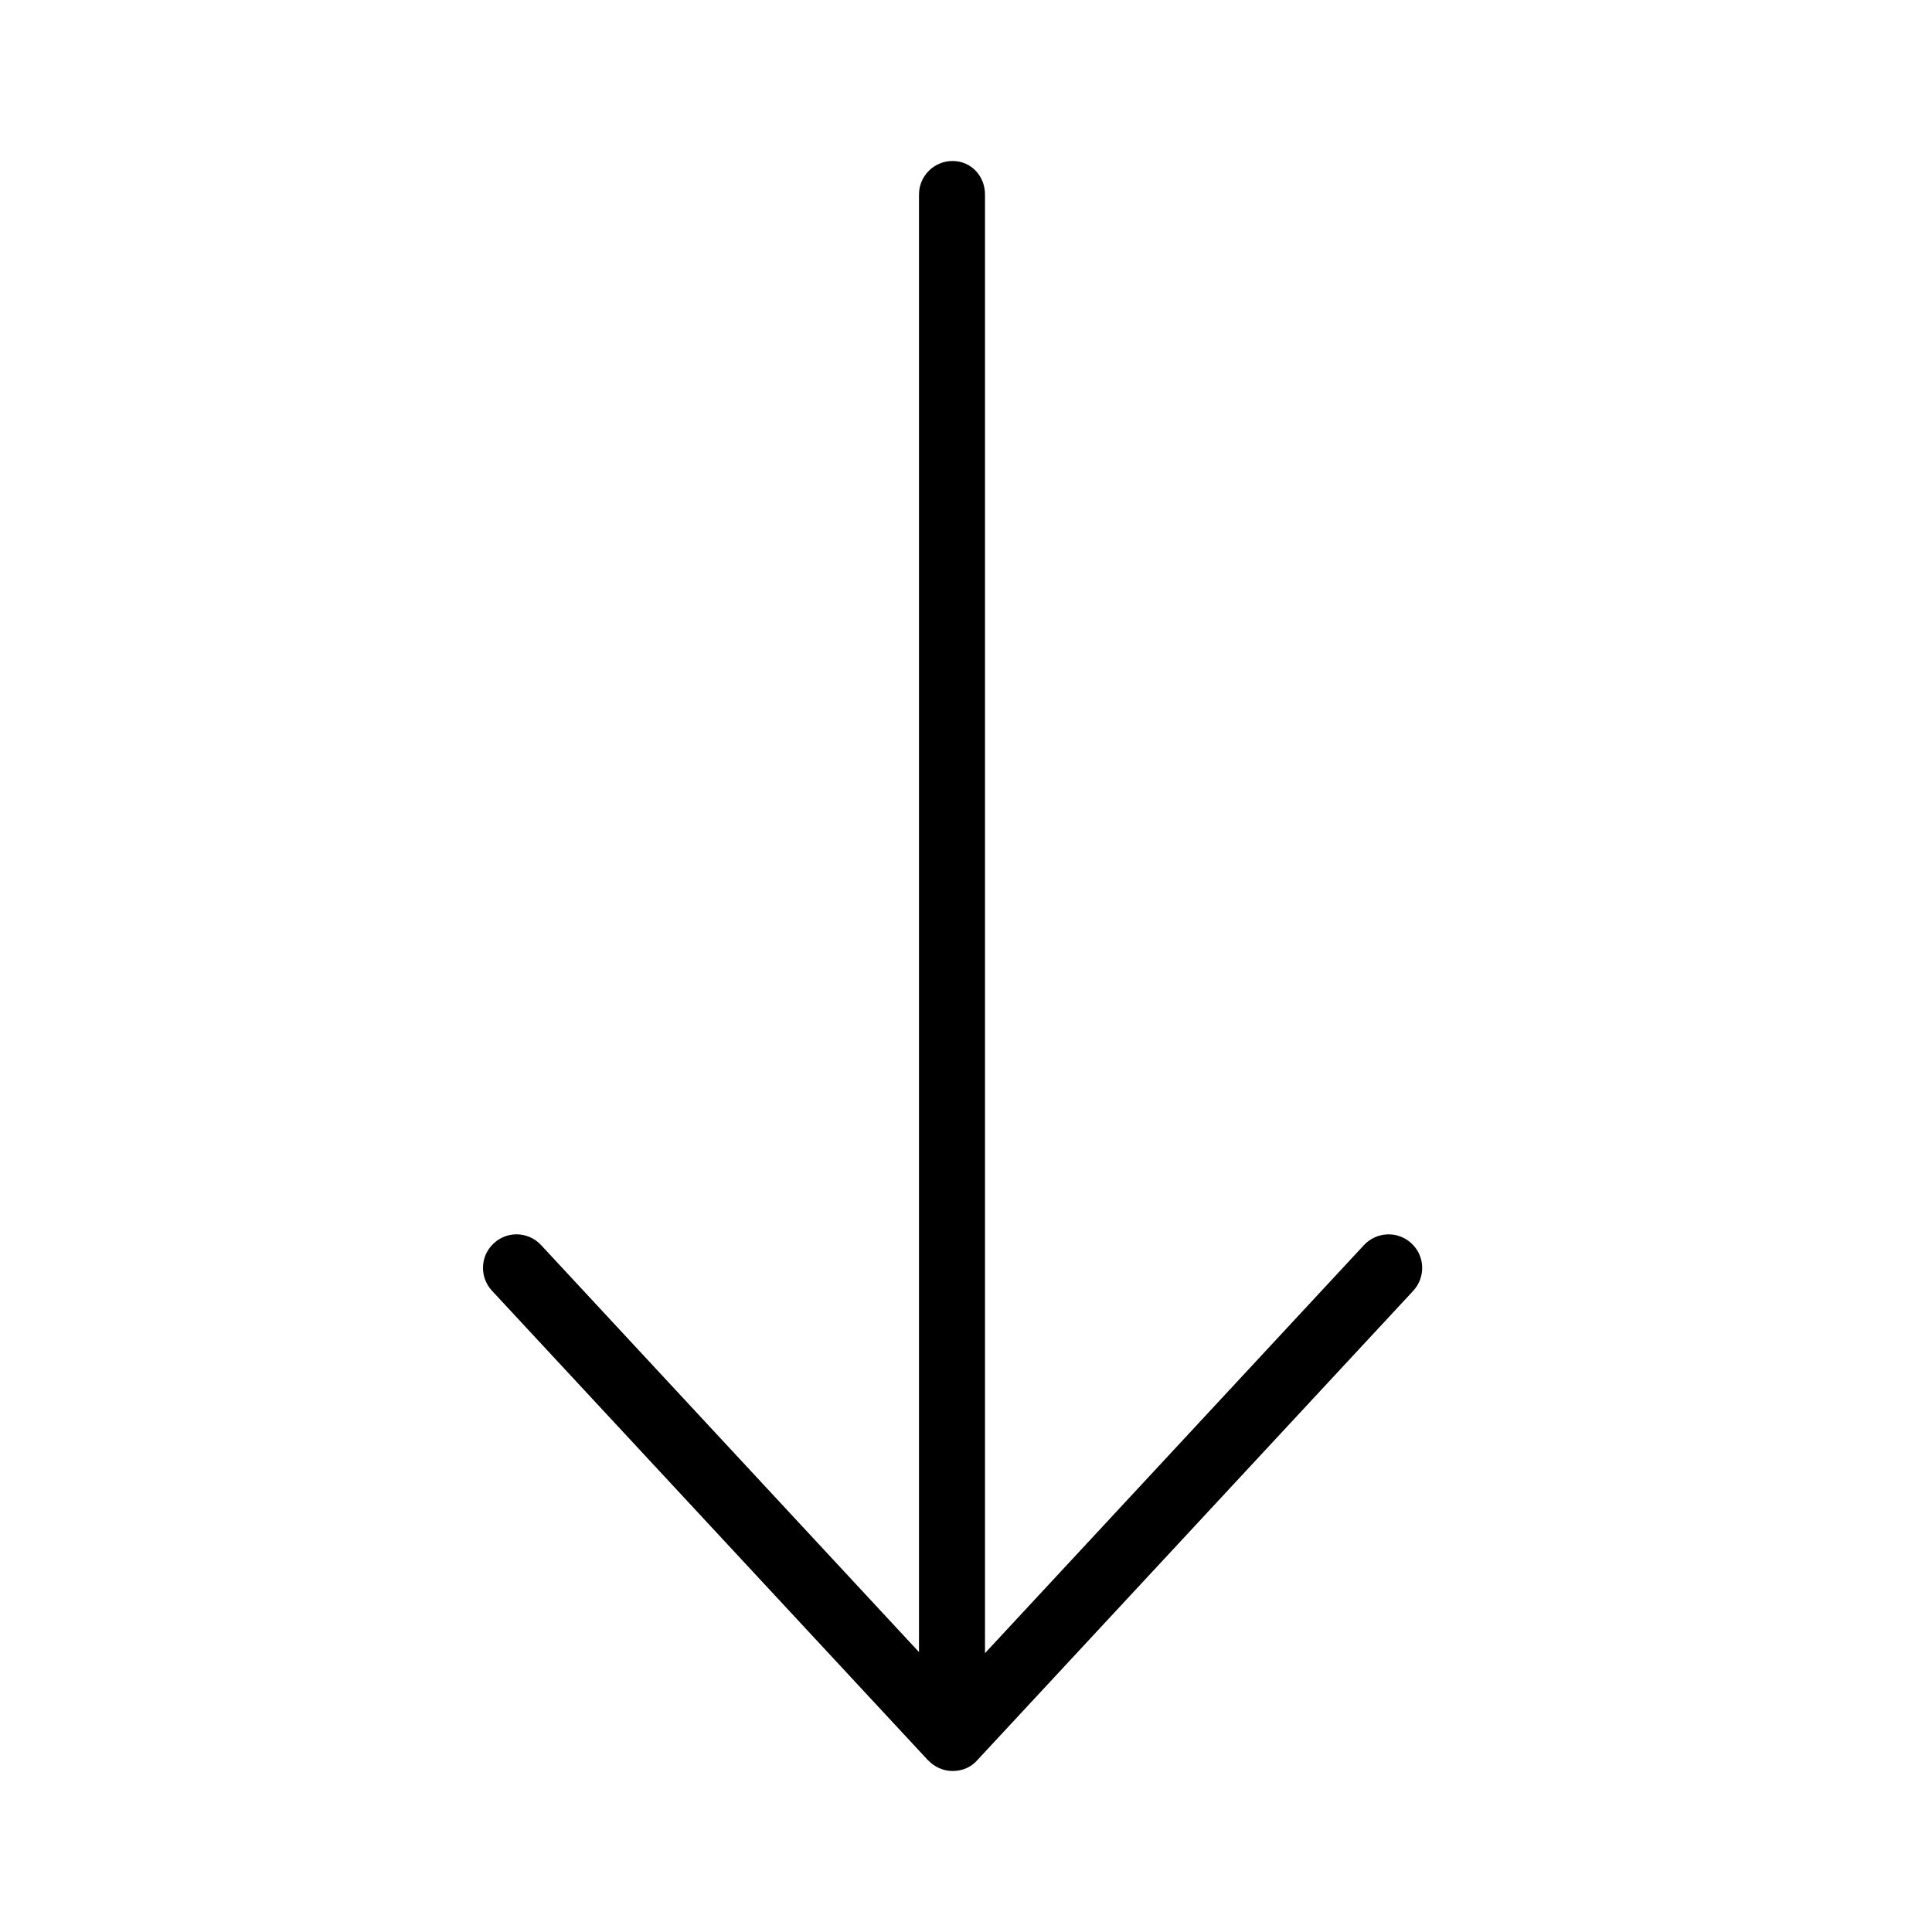 <svg width="18" height="18" viewBox="0 0 18 18" fill="currentColor" xmlns="http://www.w3.org/2000/svg">
<path fill-rule="evenodd" clip-rule="evenodd" d="M4.6 11.584C4.66 11.528 4.736 11.5 4.812 11.5C4.896 11.5 4.98 11.534 5.041 11.6L8.562 15.392L8.562 1.812C8.562 1.64 8.702 1.5 8.875 1.5C9.047 1.5 9.177 1.639 9.177 1.812L9.177 15.402L12.708 11.6C12.826 11.474 13.024 11.466 13.15 11.584C13.277 11.701 13.284 11.899 13.167 12.026L9.109 16.395C9.054 16.46 8.973 16.5 8.875 16.5C8.787 16.5 8.708 16.462 8.651 16.404C8.649 16.402 8.647 16.402 8.646 16.4L4.584 12.026C4.466 11.899 4.473 11.701 4.6 11.584Z" fill="currentColor"/>
</svg>
